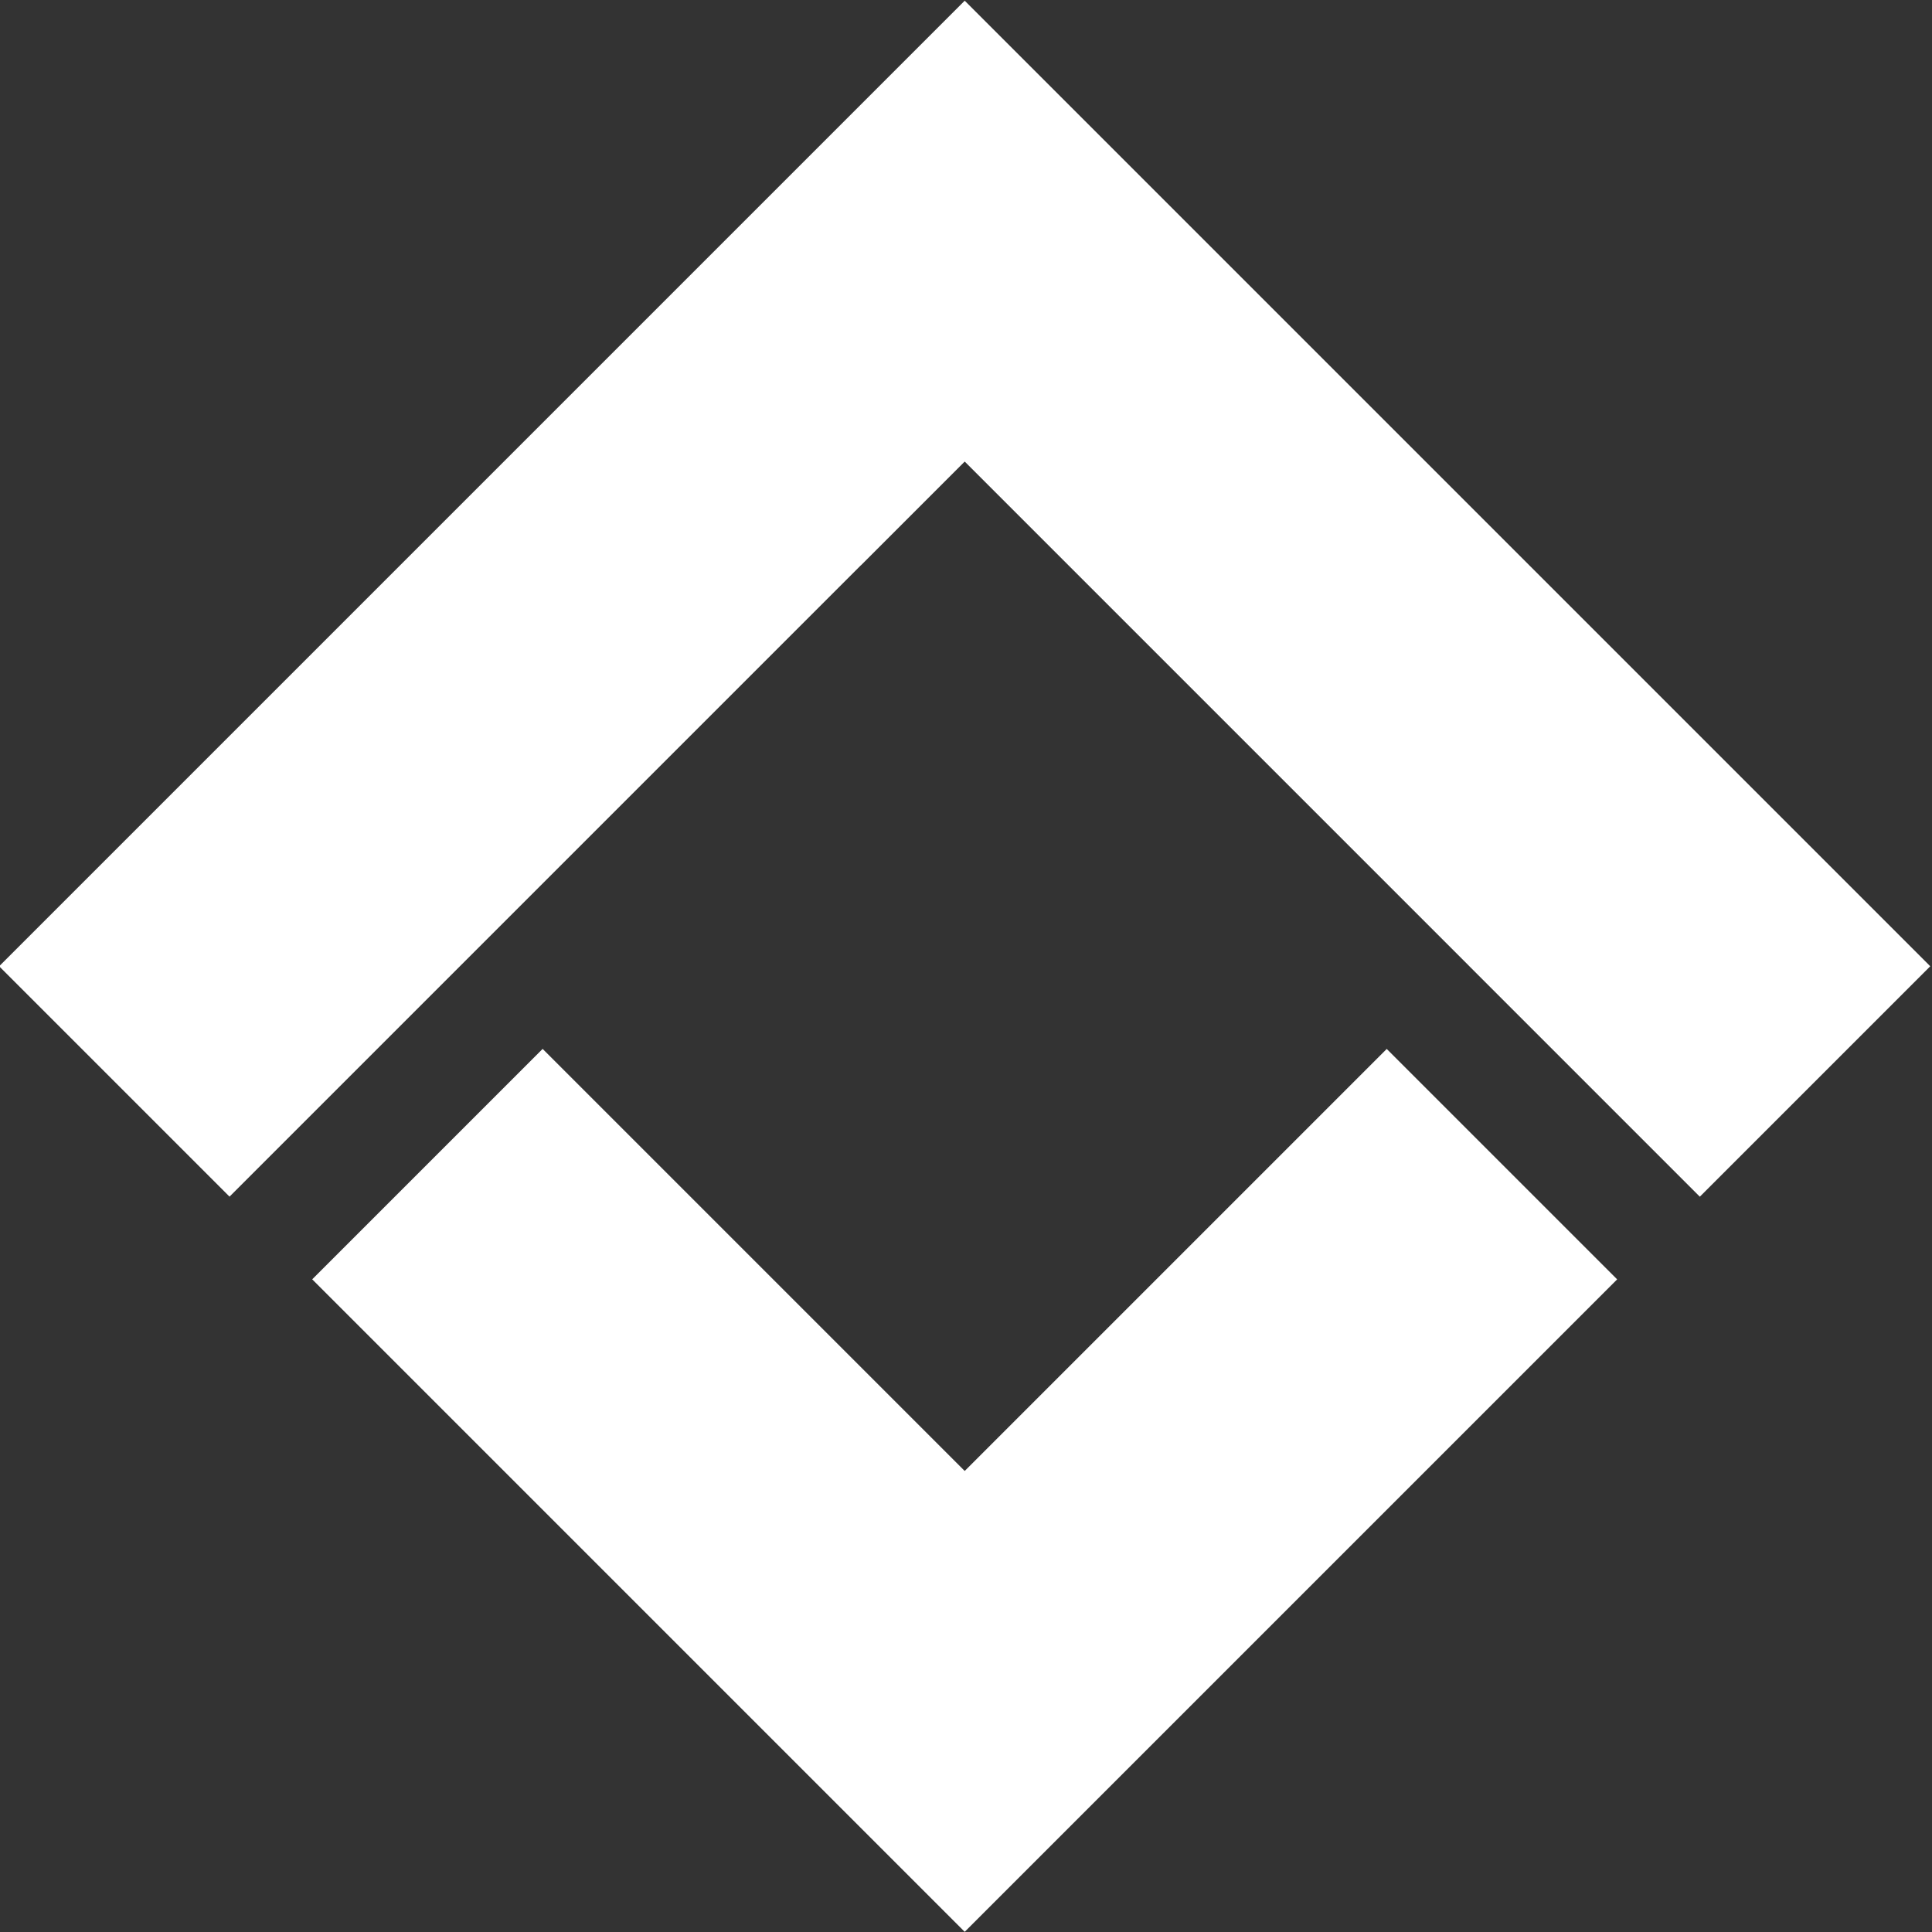 <?xml version="1.0" encoding="UTF-8" standalone="no"?>
<!DOCTYPE svg PUBLIC "-//W3C//DTD SVG 1.1//EN" "http://www.w3.org/Graphics/SVG/1.1/DTD/svg11.dtd">
<svg width="100%" height="100%" viewBox="0 0 2044 2044" version="1.1" xmlns="http://www.w3.org/2000/svg" xmlns:xlink="http://www.w3.org/1999/xlink" xml:space="preserve" xmlns:serif="http://www.serif.com/" style="fill-rule:evenodd;clip-rule:evenodd;stroke-linejoin:round;stroke-miterlimit:2;">
    <rect x="0" y="0" width="2044" height="2044" fill="#333333" stroke="none"/>
    <g transform="matrix(1.02,-1.02,1.02,1.02,-1927.63,1647.29)">
        <g>
            <path d="M1250.86,877.051L1250.86,638.105L2252.35,638.105L2252.35,1639.59L2013.34,1639.59L2013.34,1400.59L2013.35,1400.59L2013.35,877.106L1905.67,877.106L1905.67,877.051L1250.86,877.051ZM1489.86,962.809L1489.86,1400.59L1927.59,1400.59L1927.59,1639.59L1250.86,1639.59L1250.86,962.809L1489.86,962.809Z" style="fill:white;"/>
        </g>
    </g>
</svg>
